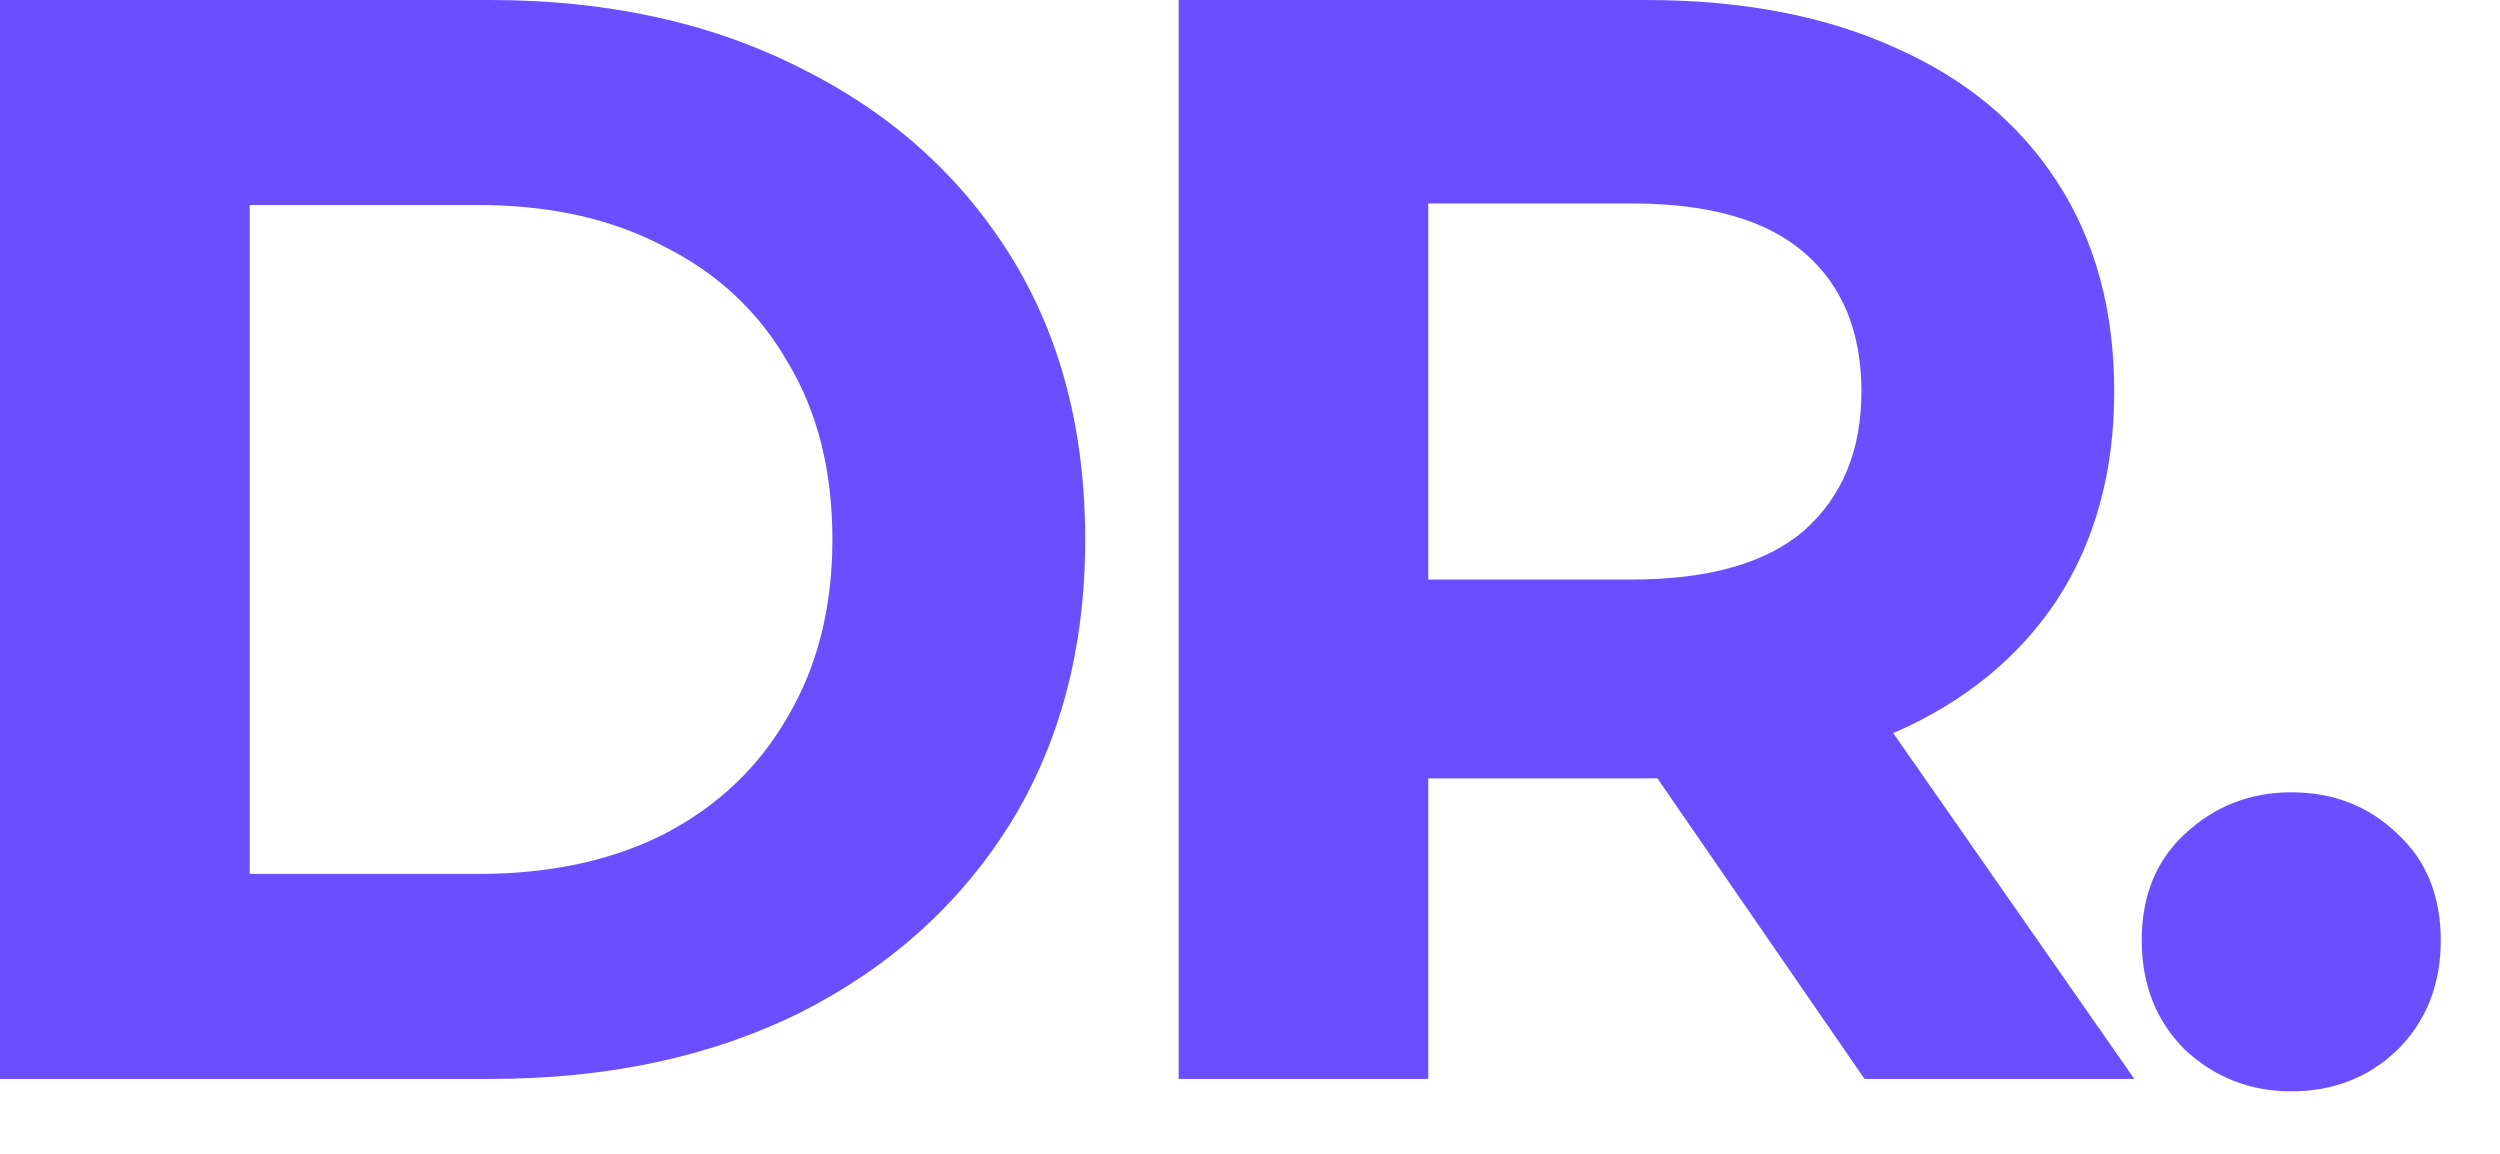 <svg width="26" height="12" viewBox="0 0 26 12" fill="none" xmlns="http://www.w3.org/2000/svg">
<path d="M0 11.221V0H5.098C6.316 0 7.39 0.235 8.32 0.705C9.25 1.165 9.976 1.811 10.5 2.645C11.024 3.479 11.286 4.467 11.286 5.611C11.286 6.744 11.024 7.732 10.5 8.576C9.976 9.41 9.25 10.062 8.32 10.532C7.39 10.992 6.316 11.221 5.098 11.221H0ZM2.597 9.089H4.969C5.718 9.089 6.364 8.95 6.909 8.673C7.465 8.384 7.892 7.978 8.192 7.454C8.502 6.931 8.657 6.316 8.657 5.611C8.657 4.895 8.502 4.28 8.192 3.767C7.892 3.244 7.465 2.843 6.909 2.565C6.364 2.276 5.718 2.132 4.969 2.132H2.597V9.089Z" fill="#6B4EFF"/>
<path d="M12.258 11.221V0H17.115C18.119 0 18.985 0.166 19.712 0.497C20.439 0.818 21 1.282 21.395 1.892C21.79 2.501 21.988 3.227 21.988 4.072C21.988 4.905 21.79 5.627 21.395 6.236C21 6.834 20.439 7.294 19.712 7.615C18.985 7.935 18.119 8.095 17.115 8.095H13.7L14.854 6.957V11.221H12.258ZM19.391 11.221L16.586 7.15H19.359L22.197 11.221H19.391ZM14.854 7.246L13.7 6.027H16.971C17.772 6.027 18.371 5.856 18.766 5.515C19.161 5.162 19.359 4.681 19.359 4.072C19.359 3.452 19.161 2.971 18.766 2.629C18.371 2.287 17.772 2.116 16.971 2.116H13.7L14.854 0.882V7.246Z" fill="#6B4EFF"/>
<path d="M23.829 11.35C23.401 11.35 23.032 11.205 22.723 10.917C22.423 10.618 22.274 10.238 22.274 9.779C22.274 9.319 22.423 8.95 22.723 8.673C23.032 8.384 23.401 8.24 23.829 8.24C24.267 8.24 24.636 8.384 24.935 8.673C25.234 8.95 25.384 9.319 25.384 9.779C25.384 10.238 25.234 10.618 24.935 10.917C24.636 11.205 24.267 11.35 23.829 11.35Z" fill="#6B4EFF"/>
</svg>
